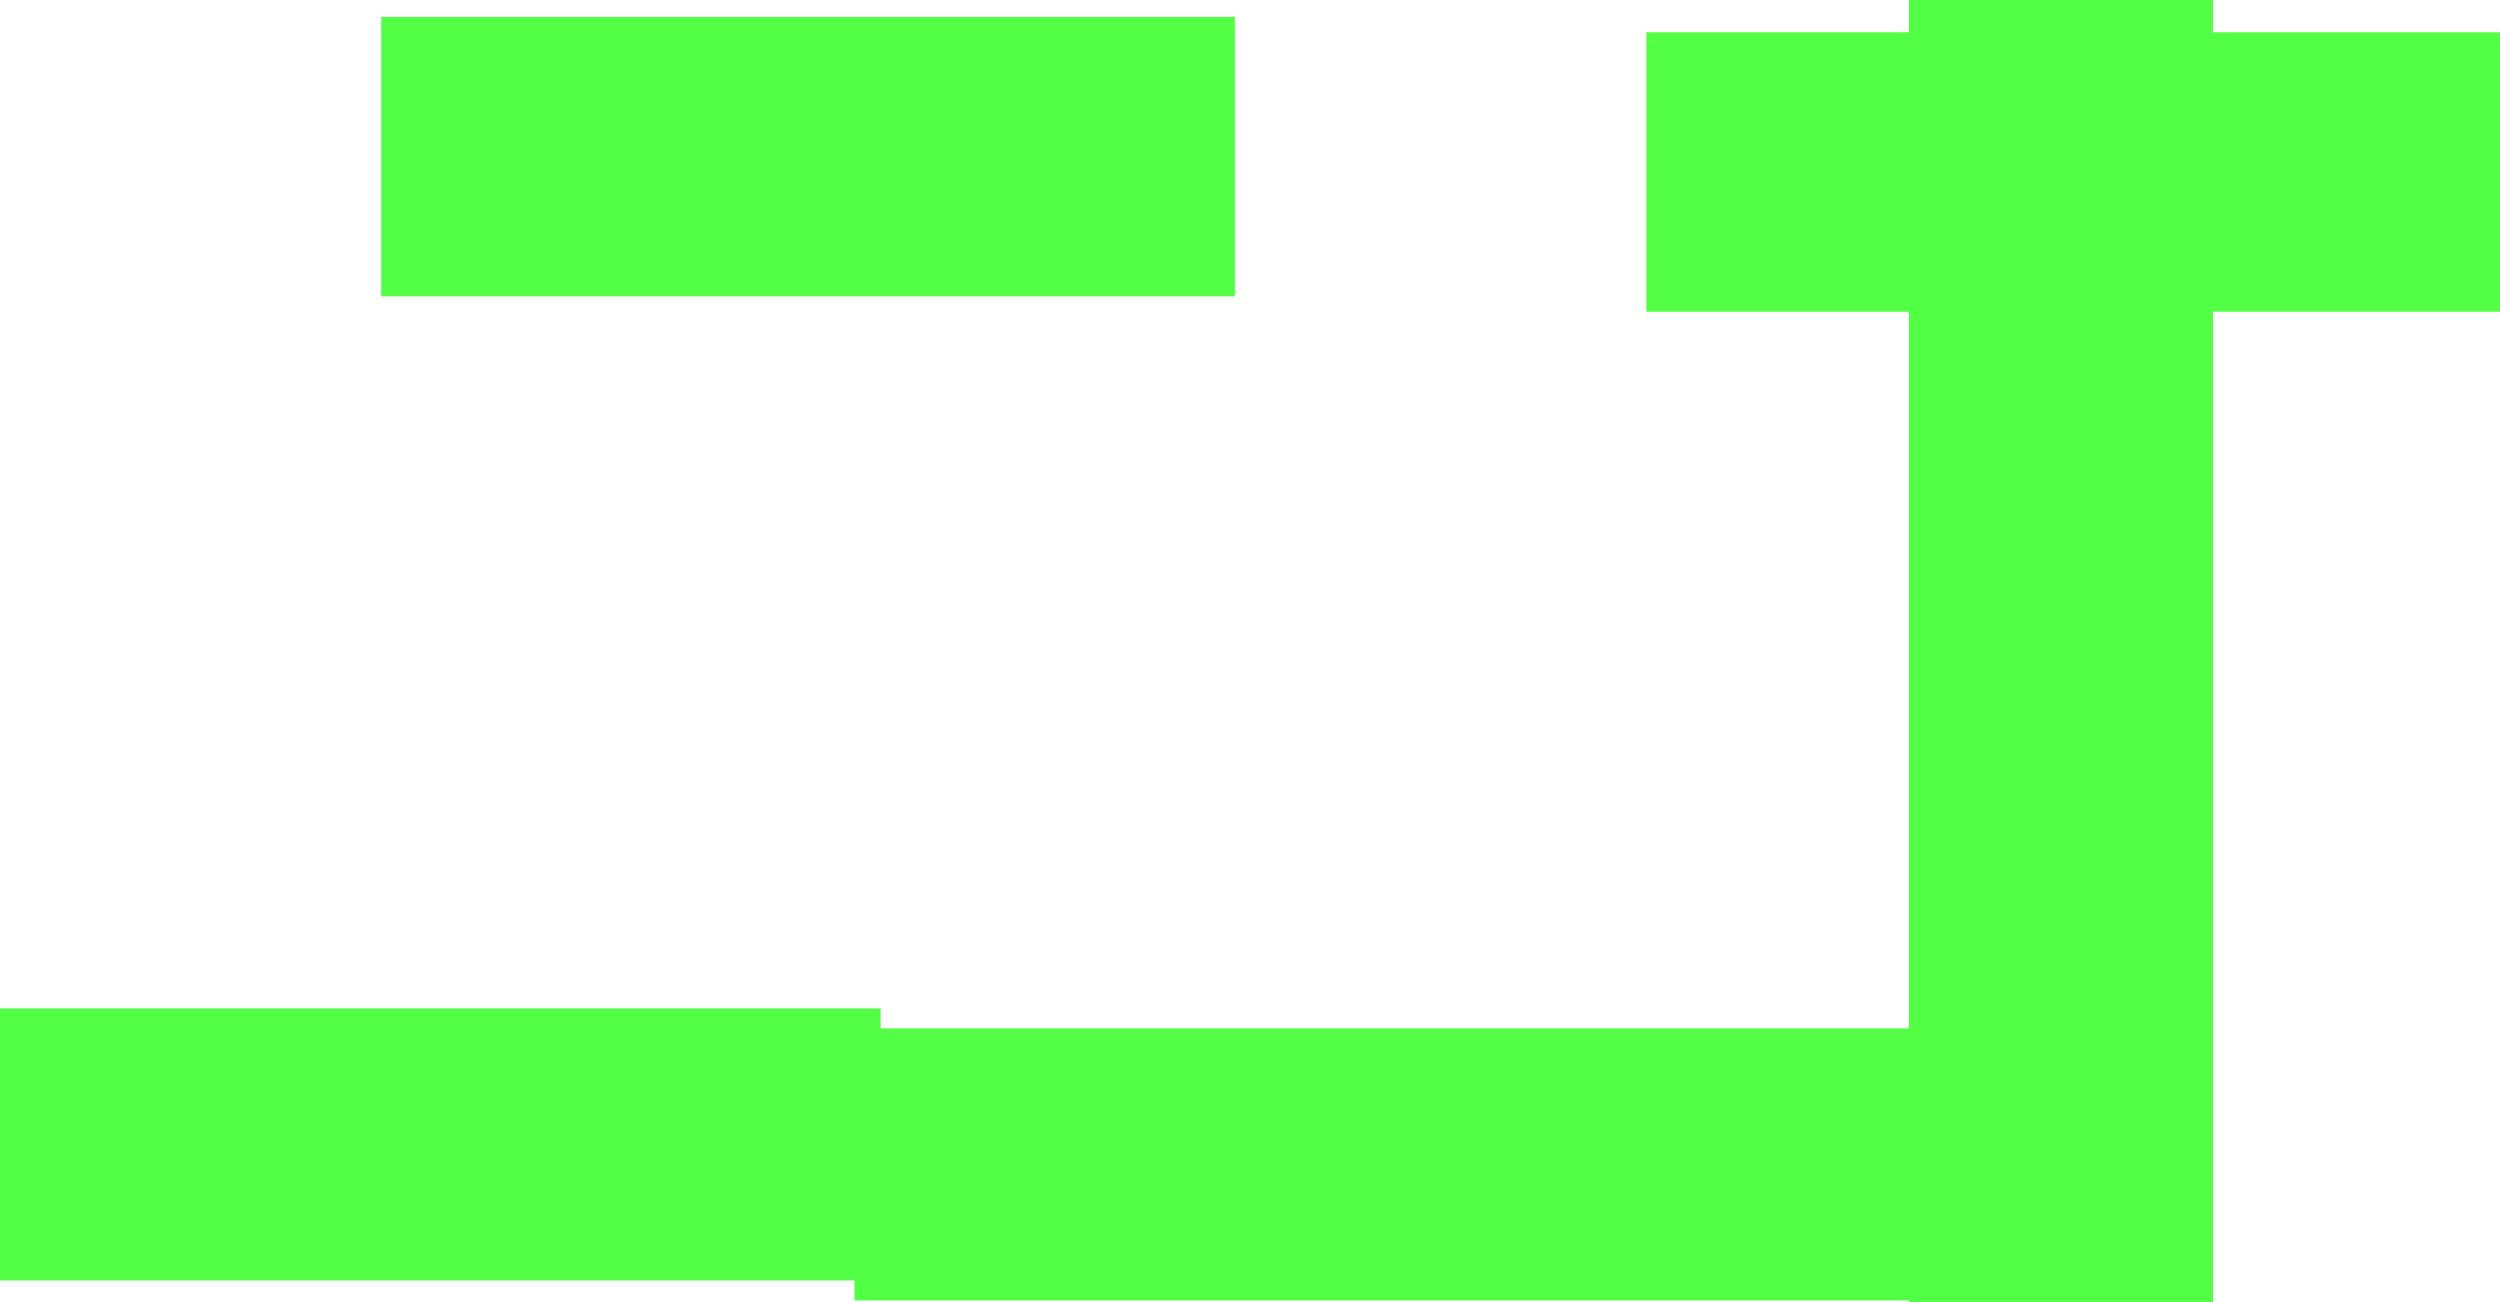<svg version="1.1" xmlns="http://www.w3.org/2000/svg" xmlns:xlink="http://www.w3.org/1999/xlink" width="814.141" height="424" viewBox="0,0,814.141,424"><g transform="translate(182.164,15.5)"><g data-paper-data="{&quot;isPaintingLayer&quot;:true}" fill="#53ff45" fill-rule="nonzero" stroke-width="0" stroke-linecap="butt" stroke-linejoin="miter" stroke-miterlimit="10" stroke-dasharray="" stroke-dashoffset="0" style="mix-blend-mode: normal"><path d="M219.977,-9.986v91h-278v-91z" data-paper-data="{&quot;index&quot;:null}" stroke="none"/><path d="M504.518,319.411v88.589h-408.408v-88.589z" data-paper-data="{&quot;index&quot;:null}" stroke="#000000"/><path d="M104.623,312.91v88.589h-286.787v-88.589z" data-paper-data="{&quot;index&quot;:null}" stroke="#000000"/><path d="M439.5,408.5v-424h99v424z" data-paper-data="{&quot;index&quot;:null}" stroke="#000000"/><path d="M631.977,-4.986v91h-278v-91z" data-paper-data="{&quot;index&quot;:null}" stroke="none"/></g></g></svg>